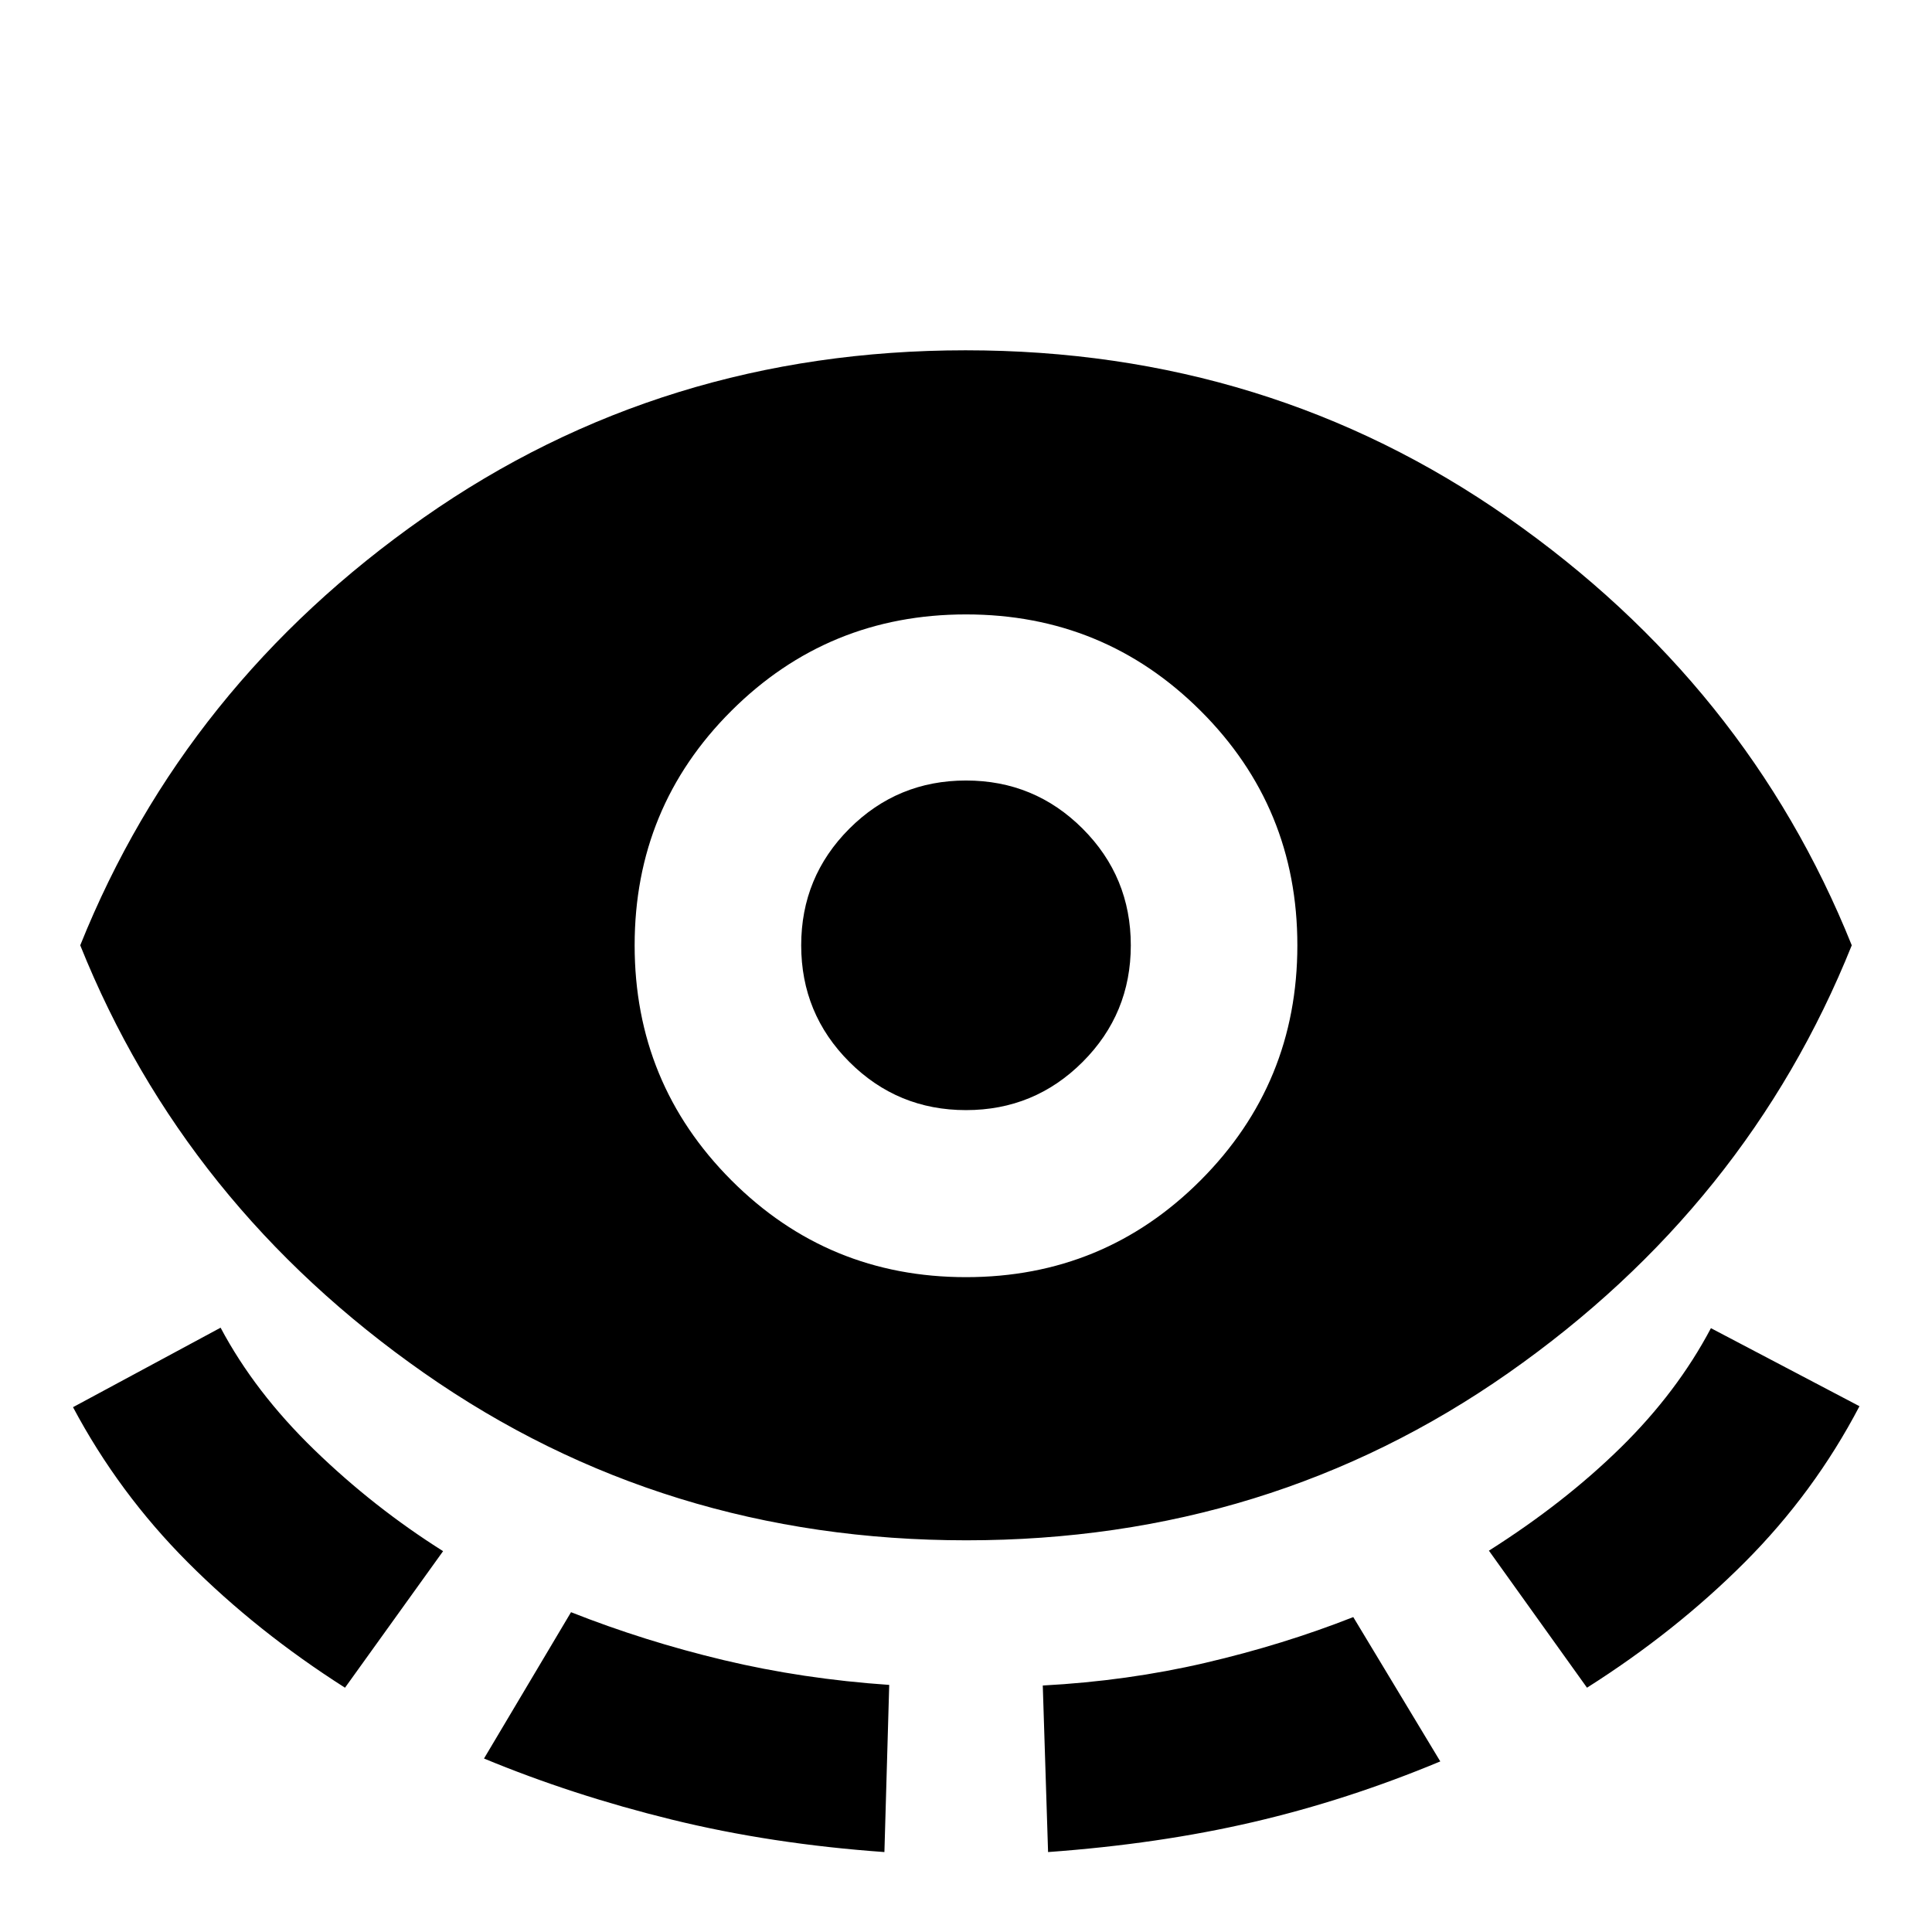 <svg xmlns="http://www.w3.org/2000/svg" height="20" viewBox="0 -960 960 960" width="20"><path d="M480.2-194.63q-150.59 0-269.48-83.13Q91.83-360.89 39.87-490.28 91.83-619.67 210.52-702.8q118.69-83.14 269.28-83.14 150.59 0 269.48 83.14 118.89 83.13 170.85 212.52-51.96 129.39-170.65 212.52-118.69 83.13-269.28 83.13Zm-308.77 73.24q-43.75-27.86-78.09-62.27Q59-218.07 36.28-260.78l73.33-39.5q17 32 46.52 60.64 29.52 28.64 64.04 50.4l-48.74 67.85ZM240.5-86.2l43.24-72.71q36.5 14.43 75.83 23.81 39.32 9.38 82.28 12.32l-2.39 83.06q-56.24-4-105.62-16.12-49.38-12.12-93.34-30.36ZM480-325.39q68.57 0 116.61-48.16 48.04-48.17 48.04-116.73 0-68.57-48.04-116.49Q548.57-654.7 480-654.7t-116.61 47.93q-48.04 47.92-48.04 116.49 0 68.56 48.04 116.73 48.04 48.16 116.61 48.16Zm0-83q-34.02 0-57.96-23.94-23.93-23.93-23.93-57.95t23.93-57.96q23.94-23.93 57.96-23.93 34.02 0 57.96 23.93 23.93 23.94 23.93 57.96 0 34.02-23.93 57.95-23.94 23.94-57.96 23.94Zm40.78 368.67-2.63-82.76q42-2.24 80.73-11.26 38.72-9.02 73.55-22.74l43.24 71.72q-46.15 19.24-93 30.14-46.84 10.9-101.89 14.9Zm267.79-81.67-48.74-68.09q37.52-23.76 65.54-51.28 28.02-27.52 44.78-59.28l73.81 38.78q-22.48 42.96-56.94 77.48-34.46 34.53-78.45 62.39Z"/></svg>